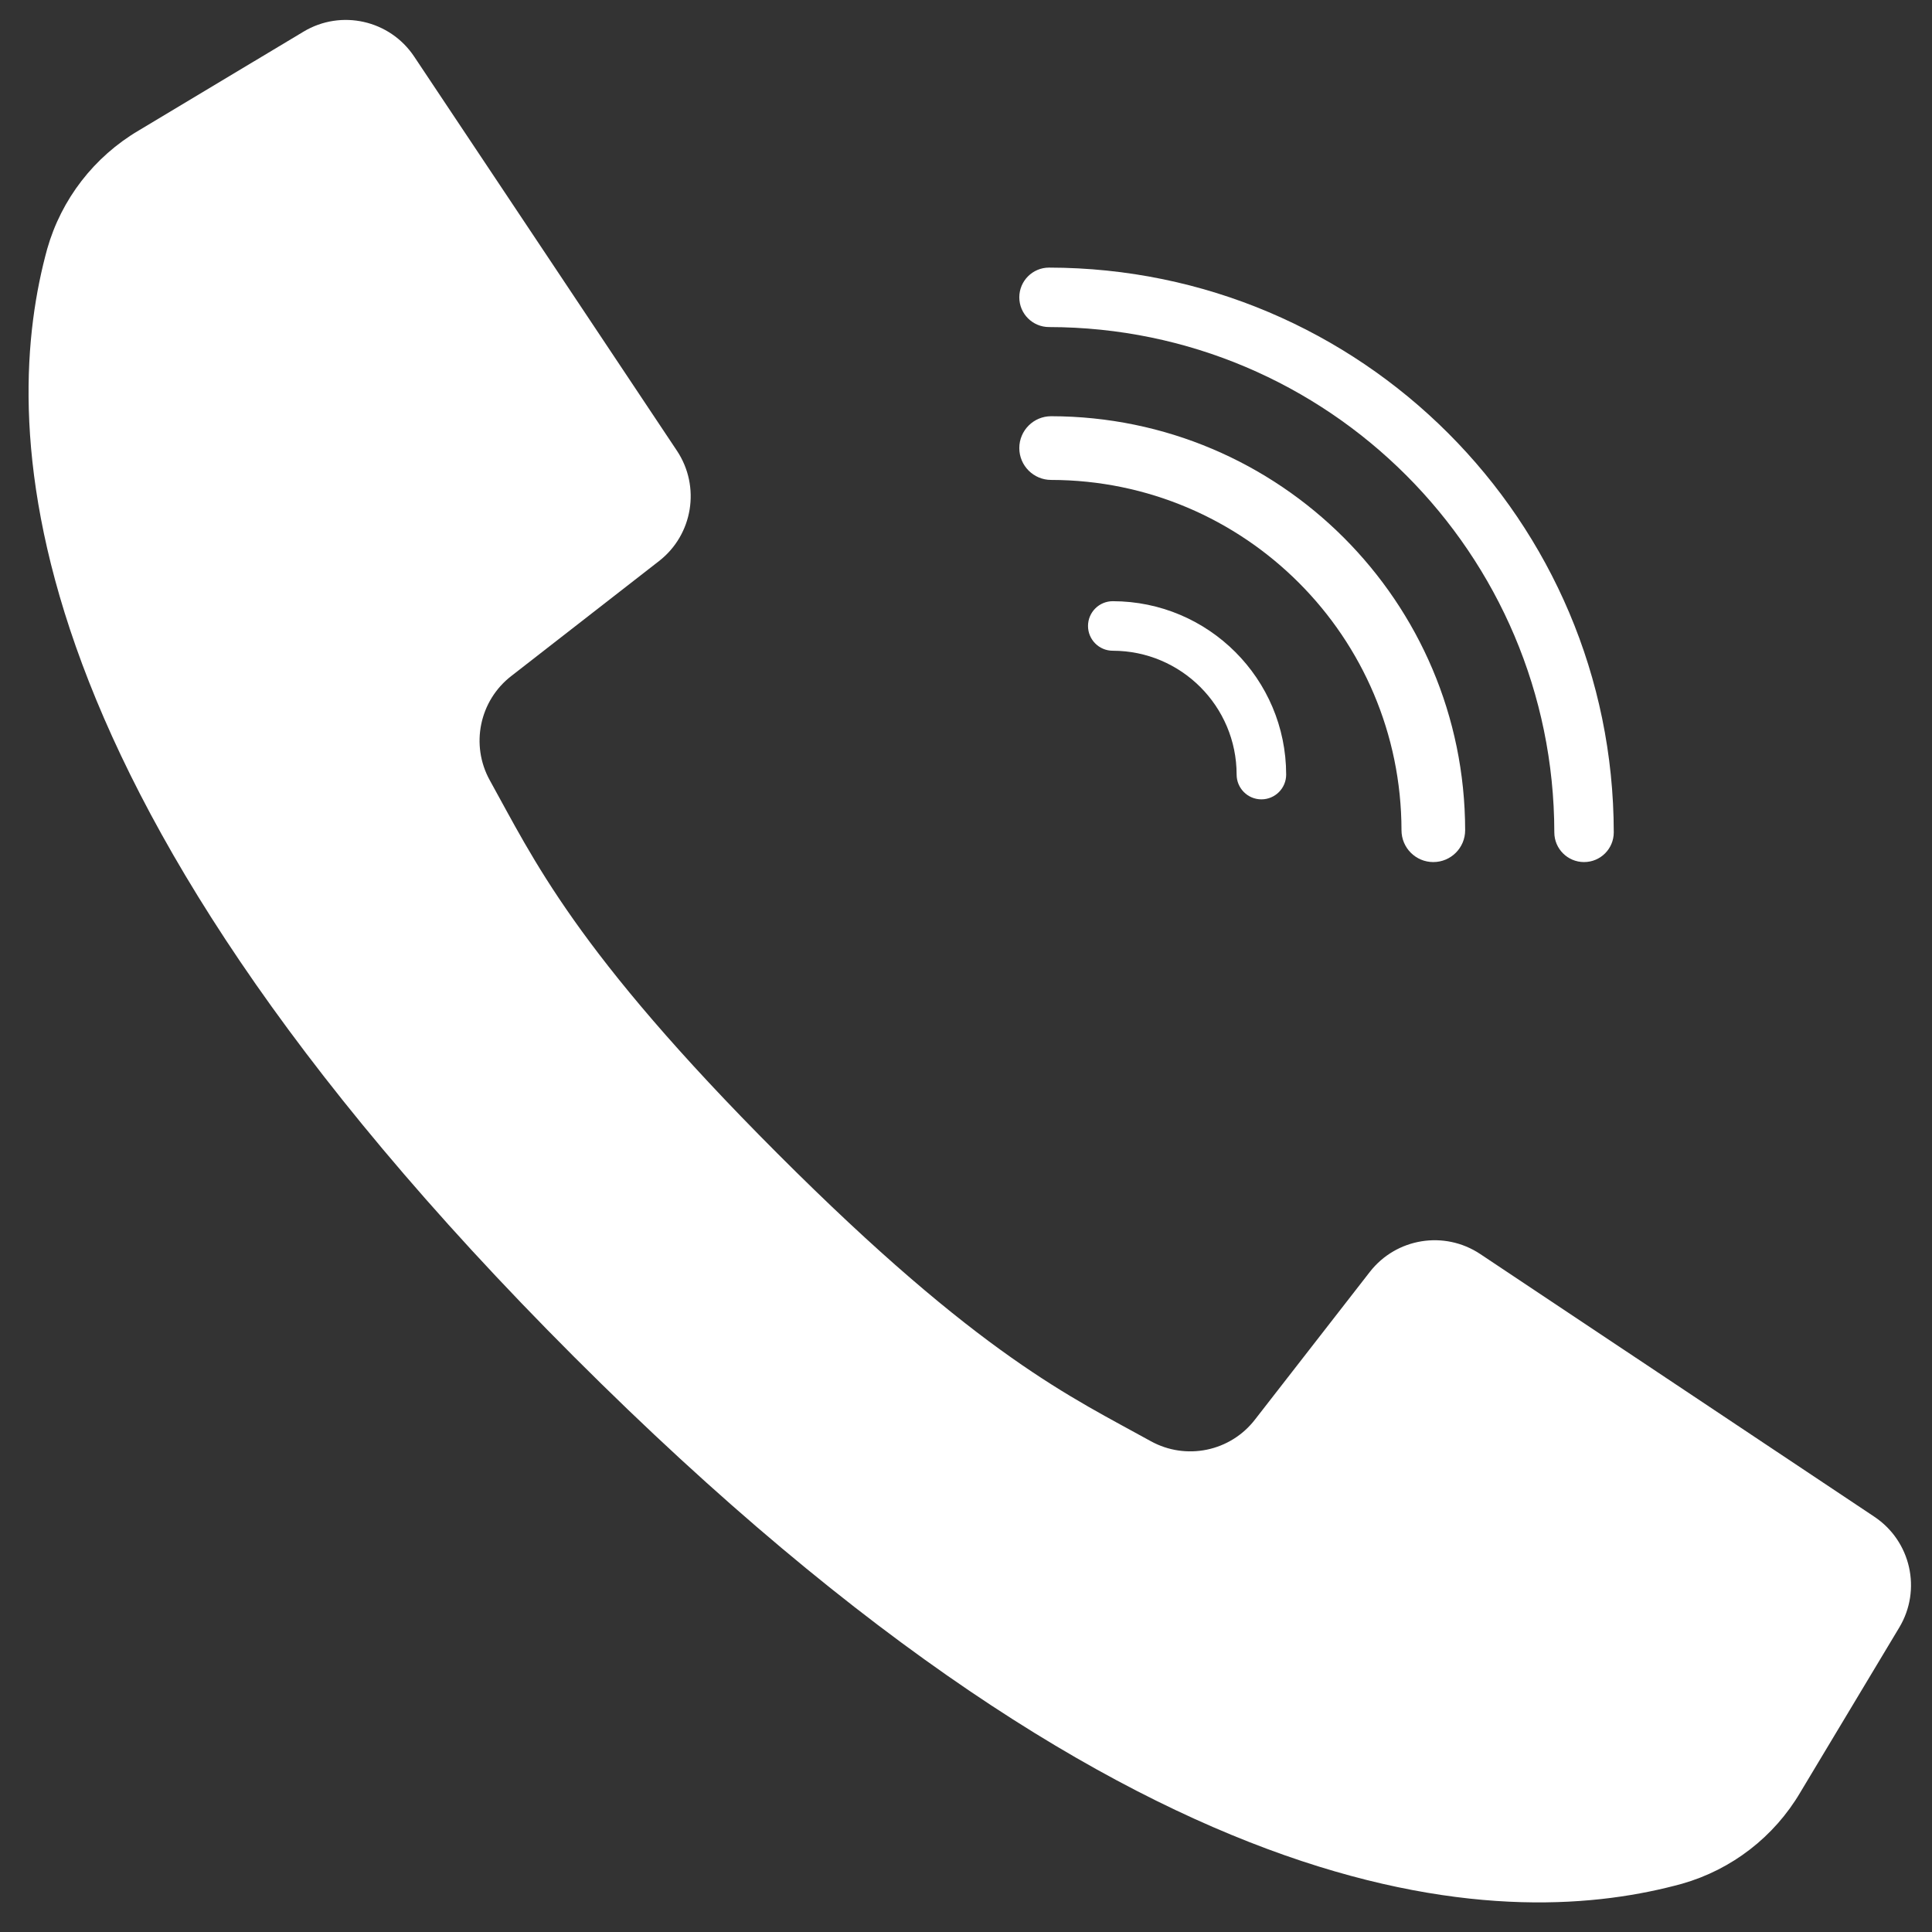 <svg width="39" height="39" viewBox="0 0 39 39" fill="none" xmlns="http://www.w3.org/2000/svg">
<rect x="0" y="0" width="39" height="39" fill="#333333" stroke="none"/>
<path d="M37.837 30.618L33.625 27.81L29.88 25.314C29.157 24.833 28.186 24.99 27.652 25.675L25.335 28.654C24.837 29.301 23.942 29.486 23.228 29.091C21.655 28.217 19.796 27.393 15.694 23.285C11.591 19.177 10.762 17.323 9.887 15.751C9.492 15.037 9.678 14.142 10.324 13.644L13.303 11.326C13.988 10.793 14.146 9.822 13.665 9.099L11.246 5.469L8.36 1.141C7.869 0.405 6.886 0.183 6.127 0.639L2.799 2.635C1.9 3.165 1.239 4.02 0.953 5.024C0.043 8.342 -0.14 15.661 11.589 27.39C23.318 39.12 30.636 38.936 33.954 38.026C34.958 37.74 35.814 37.079 36.343 36.179L38.34 32.852C38.795 32.093 38.574 31.11 37.837 30.618Z" fill="white"/>
<path d="M21.176 6.602C26.807 6.609 31.37 11.172 31.376 16.802C31.376 17.134 31.645 17.402 31.976 17.402C32.308 17.402 32.576 17.134 32.576 16.802C32.569 10.509 27.47 5.409 21.176 5.402C20.845 5.402 20.576 5.671 20.576 6.002C20.576 6.334 20.845 6.602 21.176 6.602Z" fill="white"/>
<path d="M21.219 9.688C25.123 9.693 28.286 12.856 28.291 16.759C28.291 17.114 28.578 17.402 28.933 17.402C29.289 17.402 29.576 17.114 29.576 16.759C29.571 12.146 25.833 8.408 21.219 8.402C20.864 8.402 20.576 8.69 20.576 9.045C20.576 9.4 20.864 9.688 21.219 9.688Z" fill="white"/>
<path d="M22.463 13.136C23.843 13.137 24.962 14.256 24.963 15.636C24.963 15.912 25.187 16.136 25.463 16.136C25.739 16.136 25.963 15.912 25.963 15.636C25.961 13.704 24.395 12.138 22.463 12.136C22.187 12.136 21.963 12.36 21.963 12.636C21.963 12.912 22.187 13.136 22.463 13.136Z" fill="white"/>
</svg>
